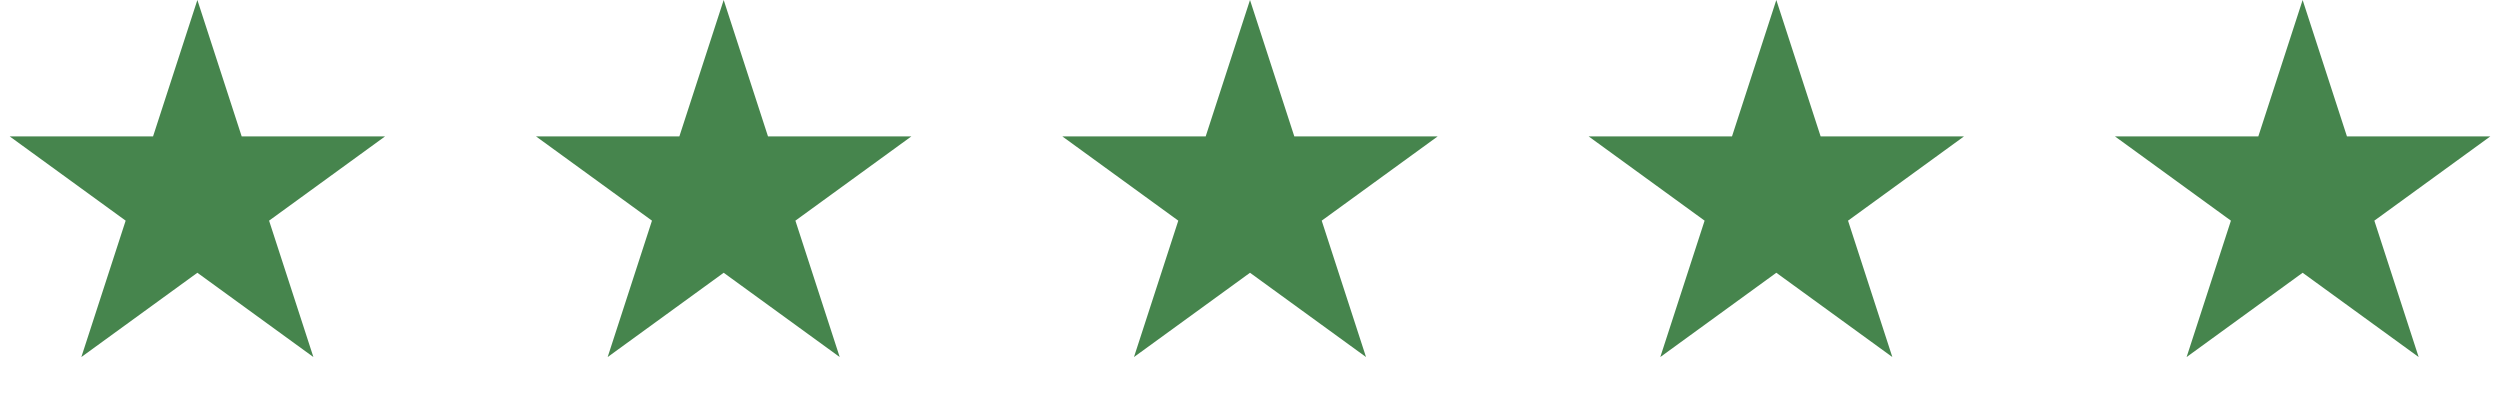 <svg width="76" height="12" viewBox="0 0 76 12" fill="none" xmlns="http://www.w3.org/2000/svg">
<path d="M6 0L7.347 4.146H11.706L8.18 6.708L9.527 10.854L6 8.292L2.473 10.854L3.82 6.708L0.294 4.146H4.653L6 0Z" fill="#46854D"/>
<path d="M38 0L39.347 4.146H43.706L40.18 6.708L41.527 10.854L38 8.292L34.473 10.854L35.82 6.708L32.294 4.146H36.653L38 0Z" fill="#46854D"/>
<path d="M22 0L23.347 4.146H27.706L24.18 6.708L25.527 10.854L22 8.292L18.473 10.854L19.82 6.708L16.294 4.146H20.653L22 0Z" fill="#46854D"/>
<path d="M54 0L55.347 4.146H59.706L56.18 6.708L57.527 10.854L54 8.292L50.473 10.854L51.82 6.708L48.294 4.146H52.653L54 0Z" fill="#46854D"/>
<path d="M70 0L71.347 4.146H75.706L72.18 6.708L73.527 10.854L70 8.292L66.473 10.854L67.82 6.708L64.294 4.146H68.653L70 0Z" fill="#46854D"/>
</svg>
